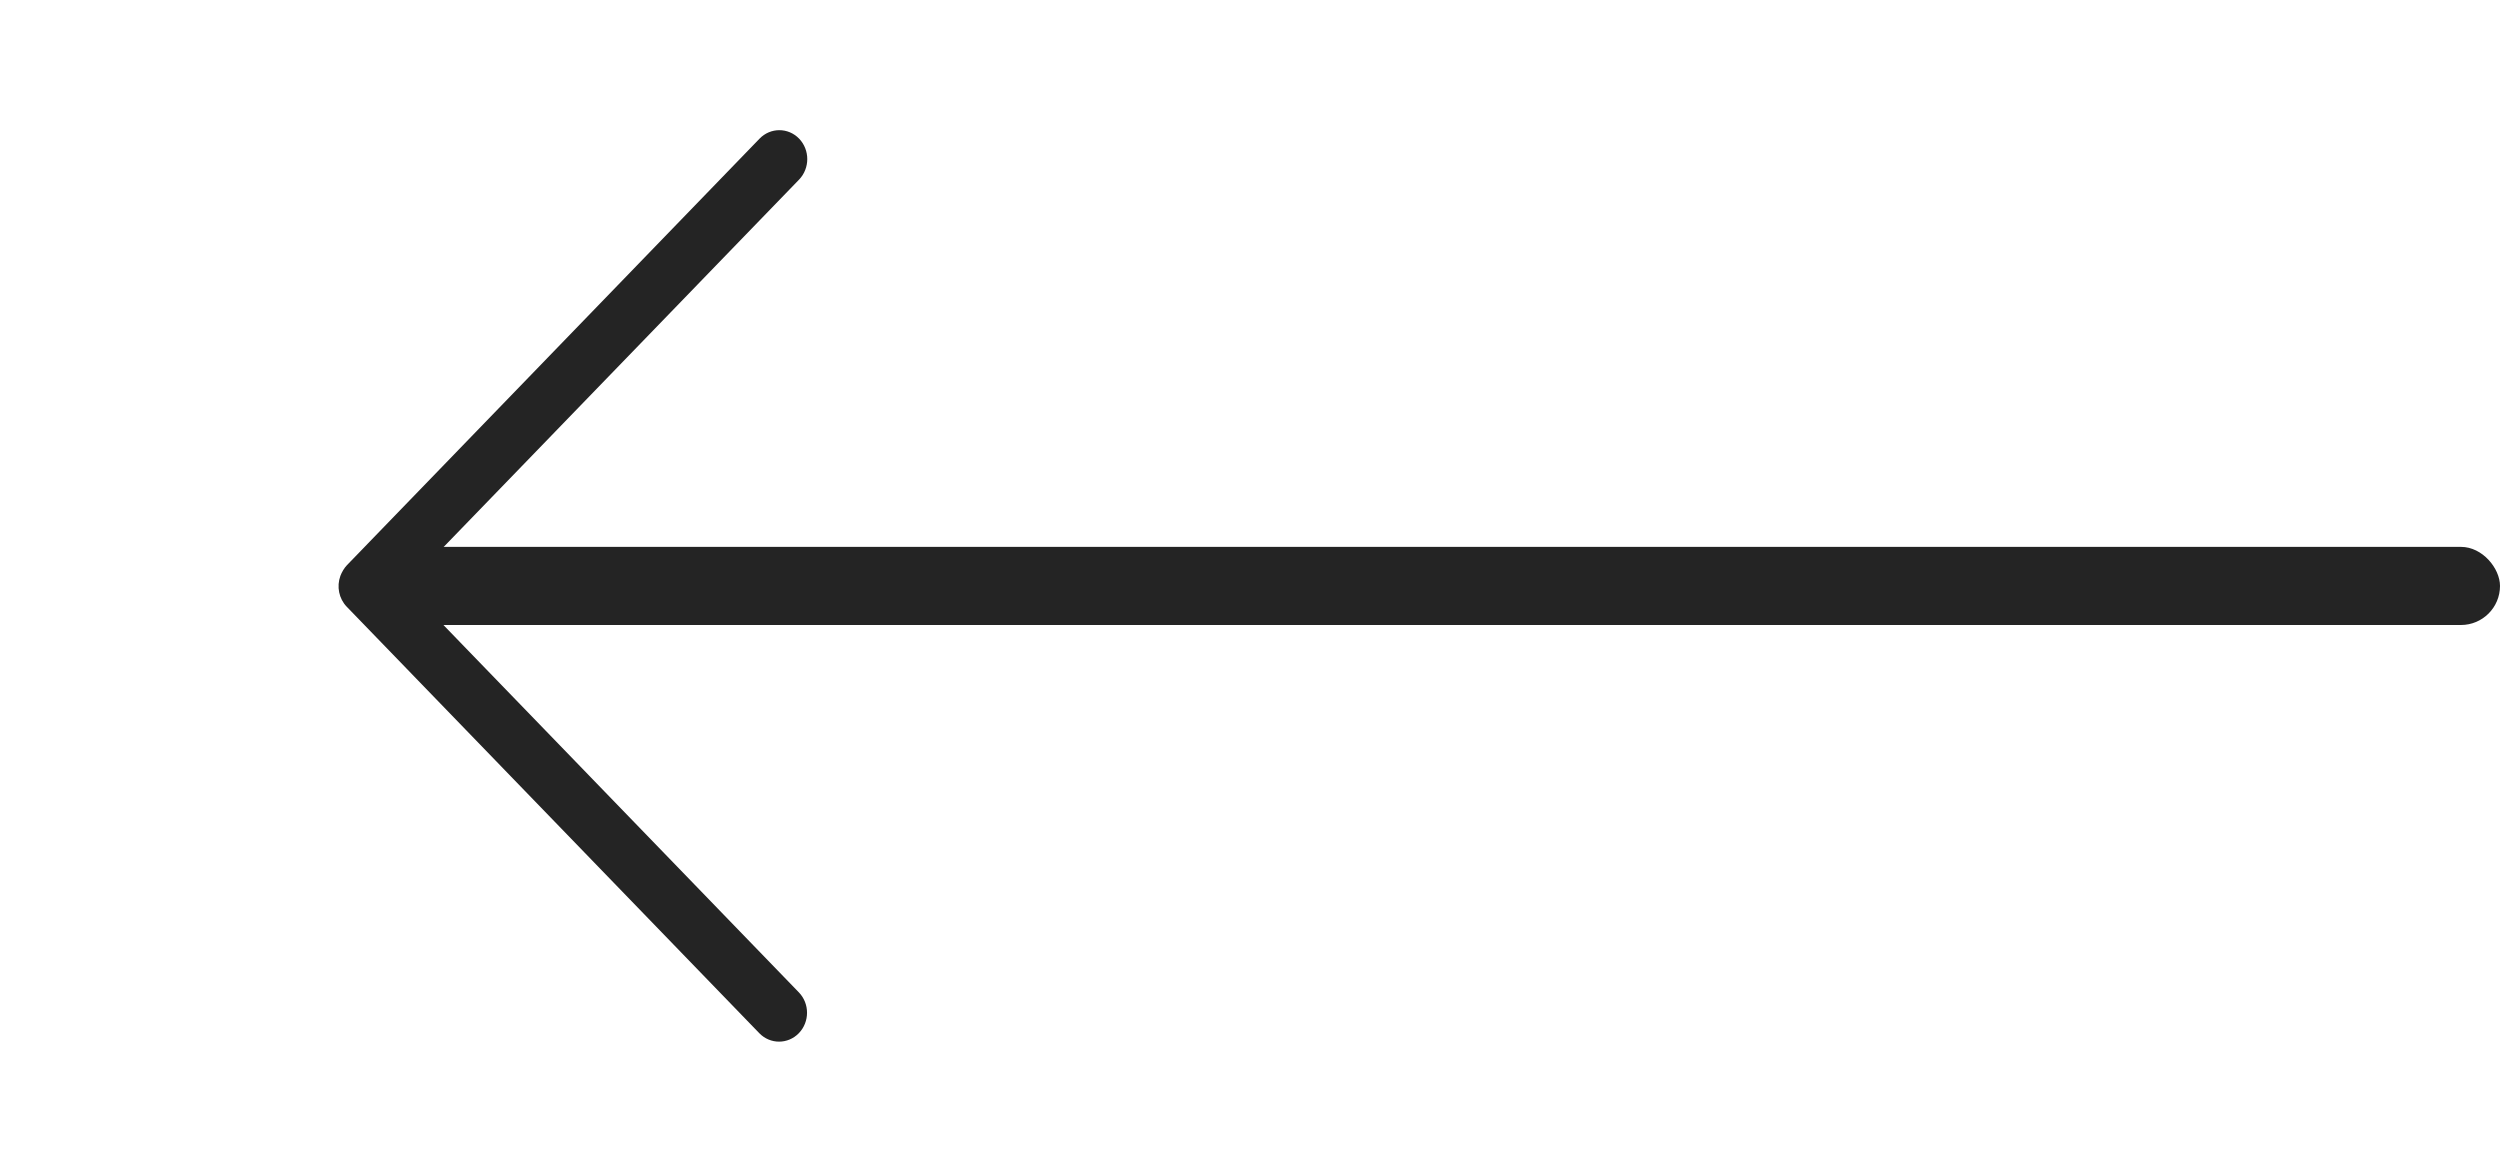 <svg width="32" height="15" viewBox="0 0 32 15" fill="none" xmlns="http://www.w3.org/2000/svg">
<path d="M10.225 12.702L5.194 7.502L10.229 2.298C10.298 2.226 10.333 2.131 10.333 2.036C10.333 1.942 10.298 1.847 10.229 1.775C10.089 1.63 9.862 1.63 9.722 1.775L4.441 7.234C4.406 7.27 4.375 7.324 4.357 7.371C4.307 7.508 4.338 7.662 4.438 7.766L9.719 13.225C9.859 13.369 10.085 13.369 10.225 13.225C10.365 13.08 10.365 12.846 10.225 12.702Z" fill="#242424"/>
<rect x="5" y="7" width="27" height="1" rx="0.5" fill="#242424"/>
</svg>
